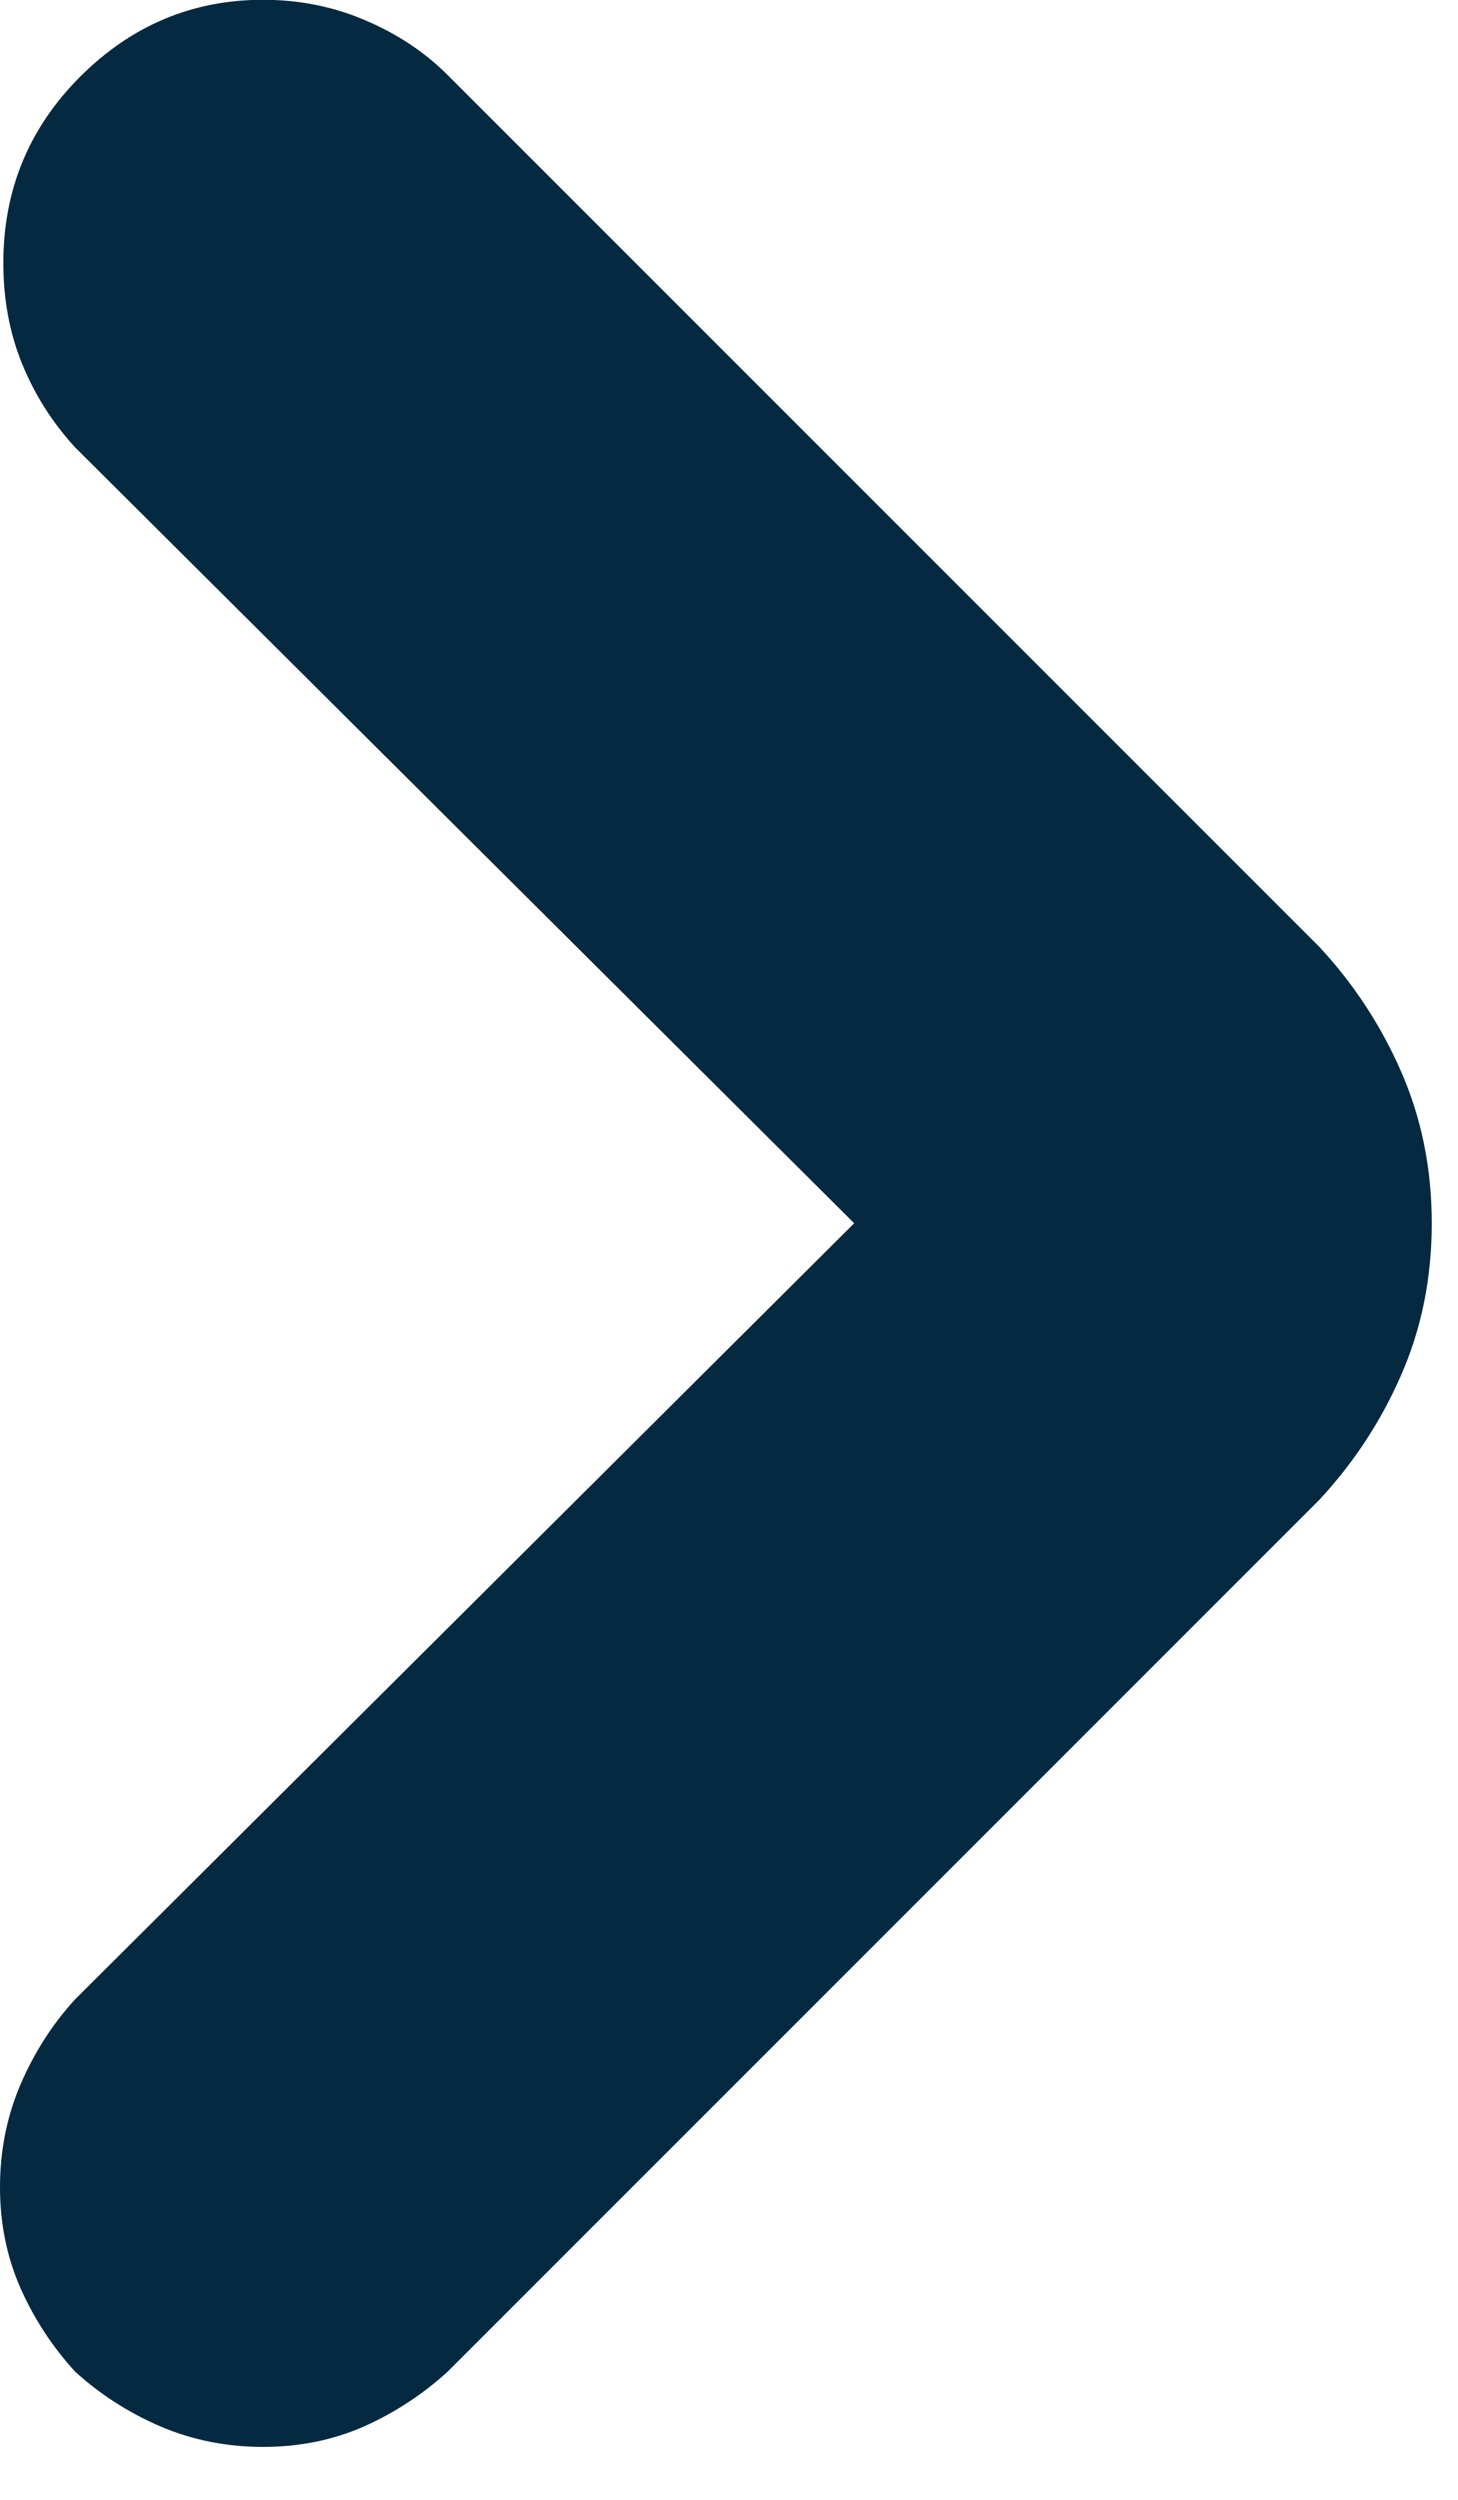 <?xml version="1.0" encoding="UTF-8"?>
<svg width="7px" height="12px" viewBox="0 0 7 12" version="1.1" xmlns="http://www.w3.org/2000/svg" xmlns:xlink="http://www.w3.org/1999/xlink">
    <!-- Generator: sketchtool 54.1 (76490) - https://sketchapp.com -->
    <title>5D21D003-2776-4191-AE82-EBEA74AD65DF</title>
    <desc>Created with sketchtool.</desc>
    <g id="Adjustments-to-Logos-Post-Launch" stroke="none" stroke-width="1" fill="none" fill-rule="evenodd">
        <g id="Careers-listing-" transform="translate(-1020, -1996)" fill="#062942">
            <g id="Group-4" transform="translate(236, 1931)">
                <g id="Group-5" transform="translate(682, 52)">
                    <path d="M108.513,13.361 C108.623,13.481 108.71,13.615 108.776,13.763 C108.841,13.911 108.874,14.072 108.874,14.247 C108.874,14.422 108.841,14.586 108.776,14.739 C108.71,14.892 108.623,15.029 108.513,15.149 L104.773,18.874 L108.513,22.598 C108.623,22.718 108.708,22.852 108.768,23 C108.828,23.147 108.858,23.309 108.858,23.484 C108.858,23.834 108.735,24.132 108.489,24.378 C108.243,24.624 107.95,24.747 107.611,24.747 C107.436,24.747 107.272,24.714 107.119,24.648 C106.966,24.583 106.834,24.495 106.725,24.386 L102.541,20.202 C102.378,20.027 102.246,19.828 102.148,19.604 C102.049,19.379 102,19.136 102,18.874 C102,18.611 102.049,18.368 102.148,18.143 C102.246,17.919 102.378,17.72 102.541,17.545 L106.725,13.361 C106.845,13.252 106.979,13.164 107.127,13.098 C107.275,13.033 107.436,13 107.611,13 C107.786,13 107.95,13.033 108.103,13.098 C108.256,13.164 108.393,13.252 108.513,13.361" id="Fill-4" transform="translate(105.437, 18.873) rotate(180) translate(-105.437, -18.873) "></path>
                </g>
            </g>
        </g>
    </g>
</svg>